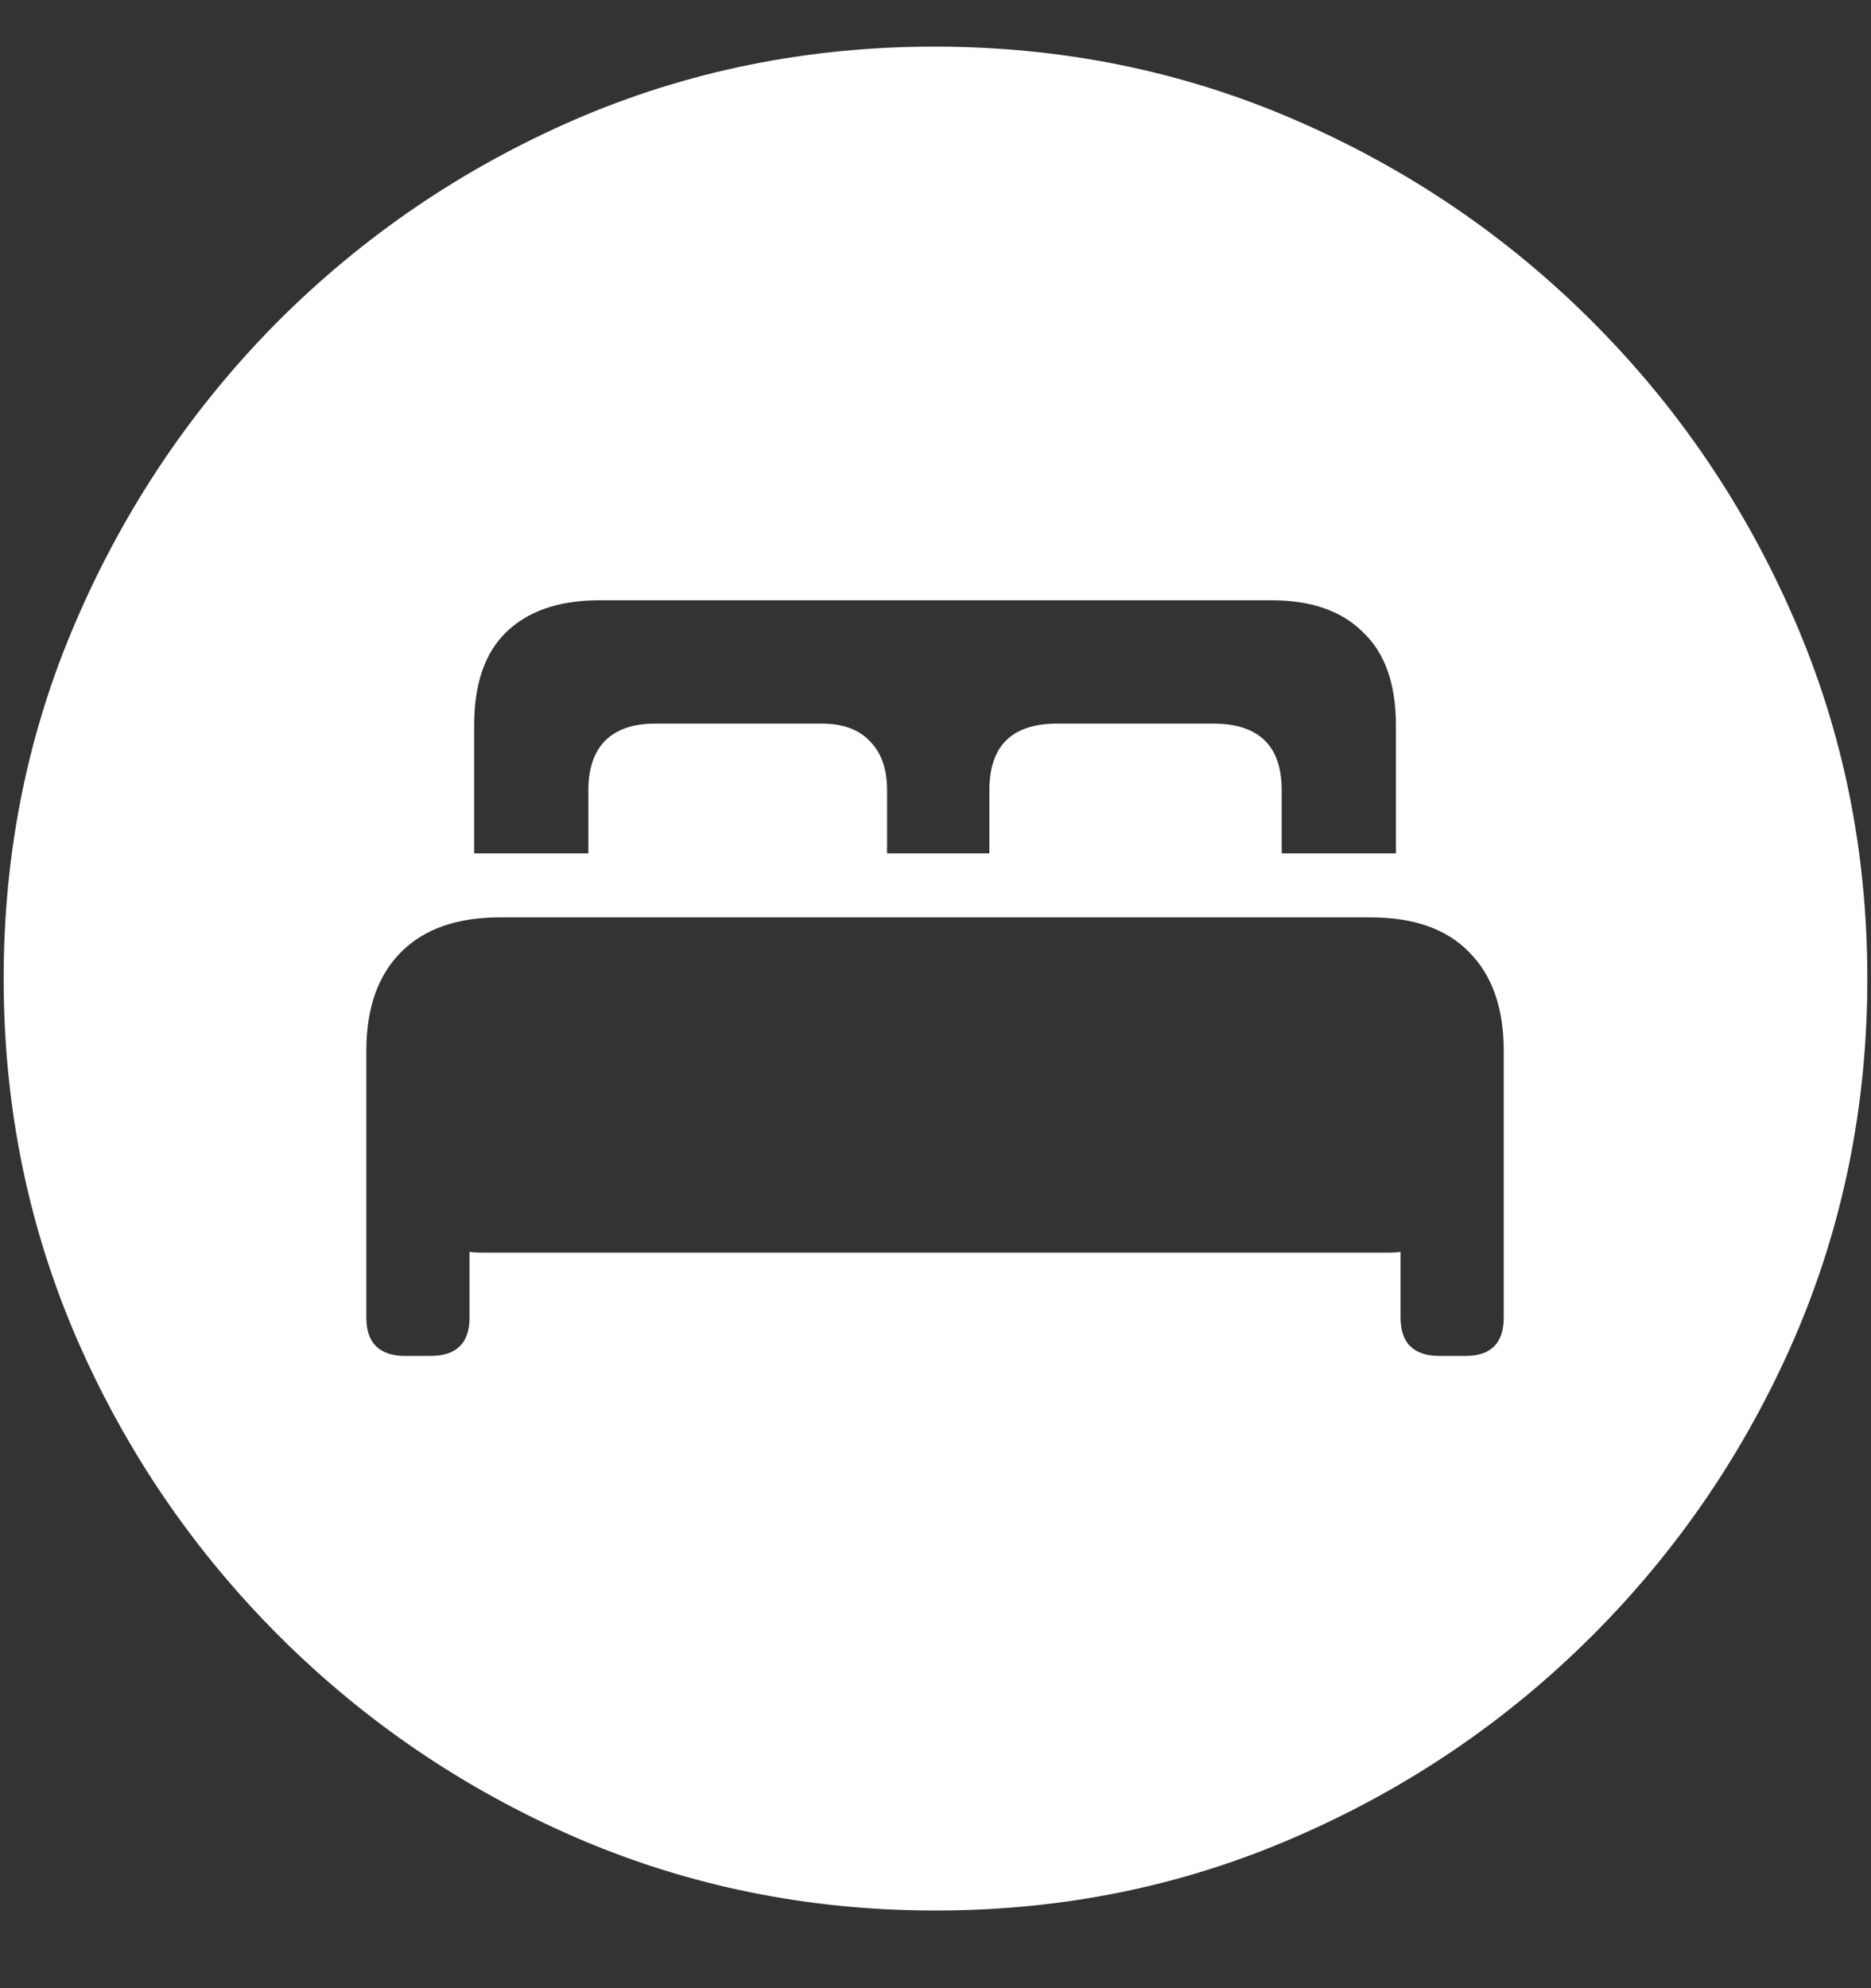 <?xml version="1.0" encoding="UTF-8"?>
<svg xmlns="http://www.w3.org/2000/svg" xmlns:xlink="http://www.w3.org/1999/xlink" width="24" height="25.5" viewBox="0 0 24 25.5" version="1.1">
<rect x="0" y="0" width="24" height="25.5" fill="#333333" stroke="none"/>
<g id="surface1">
<path style=" stroke:none;fill-rule:nonzero;fill:rgb(100%,100%,100%);fill-opacity:1;" d="M 12 24.504 C 13.633 24.504 15.168 24.191 16.605 23.566 C 18.051 22.941 19.324 22.078 20.426 20.977 C 21.527 19.875 22.391 18.605 23.016 17.168 C 23.641 15.723 23.953 14.184 23.953 12.551 C 23.953 10.918 23.641 9.383 23.016 7.945 C 22.391 6.5 21.527 5.227 20.426 4.125 C 19.324 3.023 18.051 2.16 16.605 1.535 C 15.16 0.91 13.621 0.598 11.988 0.598 C 10.355 0.598 8.816 0.91 7.371 1.535 C 5.934 2.16 4.664 3.023 3.562 4.125 C 2.469 5.227 1.609 6.5 0.984 7.945 C 0.359 9.383 0.047 10.918 0.047 12.551 C 0.047 14.184 0.359 15.723 0.984 17.168 C 1.609 18.605 2.473 19.875 3.574 20.977 C 4.676 22.078 5.945 22.941 7.383 23.566 C 8.828 24.191 10.367 24.504 12 24.504 Z M 4.699 16.898 L 4.699 13.477 C 4.699 12.93 4.848 12.508 5.145 12.211 C 5.441 11.914 5.863 11.766 6.41 11.766 L 17.578 11.766 C 18.133 11.766 18.555 11.914 18.844 12.211 C 19.141 12.508 19.289 12.93 19.289 13.477 L 19.289 16.898 C 19.289 17.227 19.125 17.391 18.797 17.391 L 18.469 17.391 C 18.133 17.391 17.965 17.227 17.965 16.898 L 17.965 16.055 C 17.934 16.062 17.879 16.066 17.801 16.066 C 17.723 16.066 17.648 16.066 17.578 16.066 L 6.422 16.066 C 6.352 16.066 6.273 16.066 6.188 16.066 C 6.109 16.066 6.055 16.062 6.023 16.055 L 6.023 16.898 C 6.023 17.227 5.855 17.391 5.52 17.391 L 5.203 17.391 C 4.867 17.391 4.699 17.227 4.699 16.898 Z M 6.082 10.945 L 6.082 9.305 C 6.082 8.773 6.219 8.375 6.492 8.109 C 6.773 7.836 7.172 7.699 7.688 7.699 L 16.312 7.699 C 16.82 7.699 17.211 7.836 17.484 8.109 C 17.766 8.375 17.906 8.773 17.906 9.305 L 17.906 10.945 L 16.441 10.945 L 16.441 10.137 C 16.441 9.566 16.148 9.281 15.562 9.281 L 13.559 9.281 C 12.98 9.281 12.691 9.566 12.691 10.137 L 12.691 10.945 L 11.379 10.945 L 11.379 10.137 C 11.379 9.863 11.305 9.652 11.156 9.504 C 11.016 9.355 10.809 9.281 10.535 9.281 L 8.402 9.281 C 8.121 9.281 7.906 9.355 7.758 9.504 C 7.617 9.652 7.547 9.863 7.547 10.137 L 7.547 10.945 Z M 6.082 10.945 "/>
</g>
</svg>
